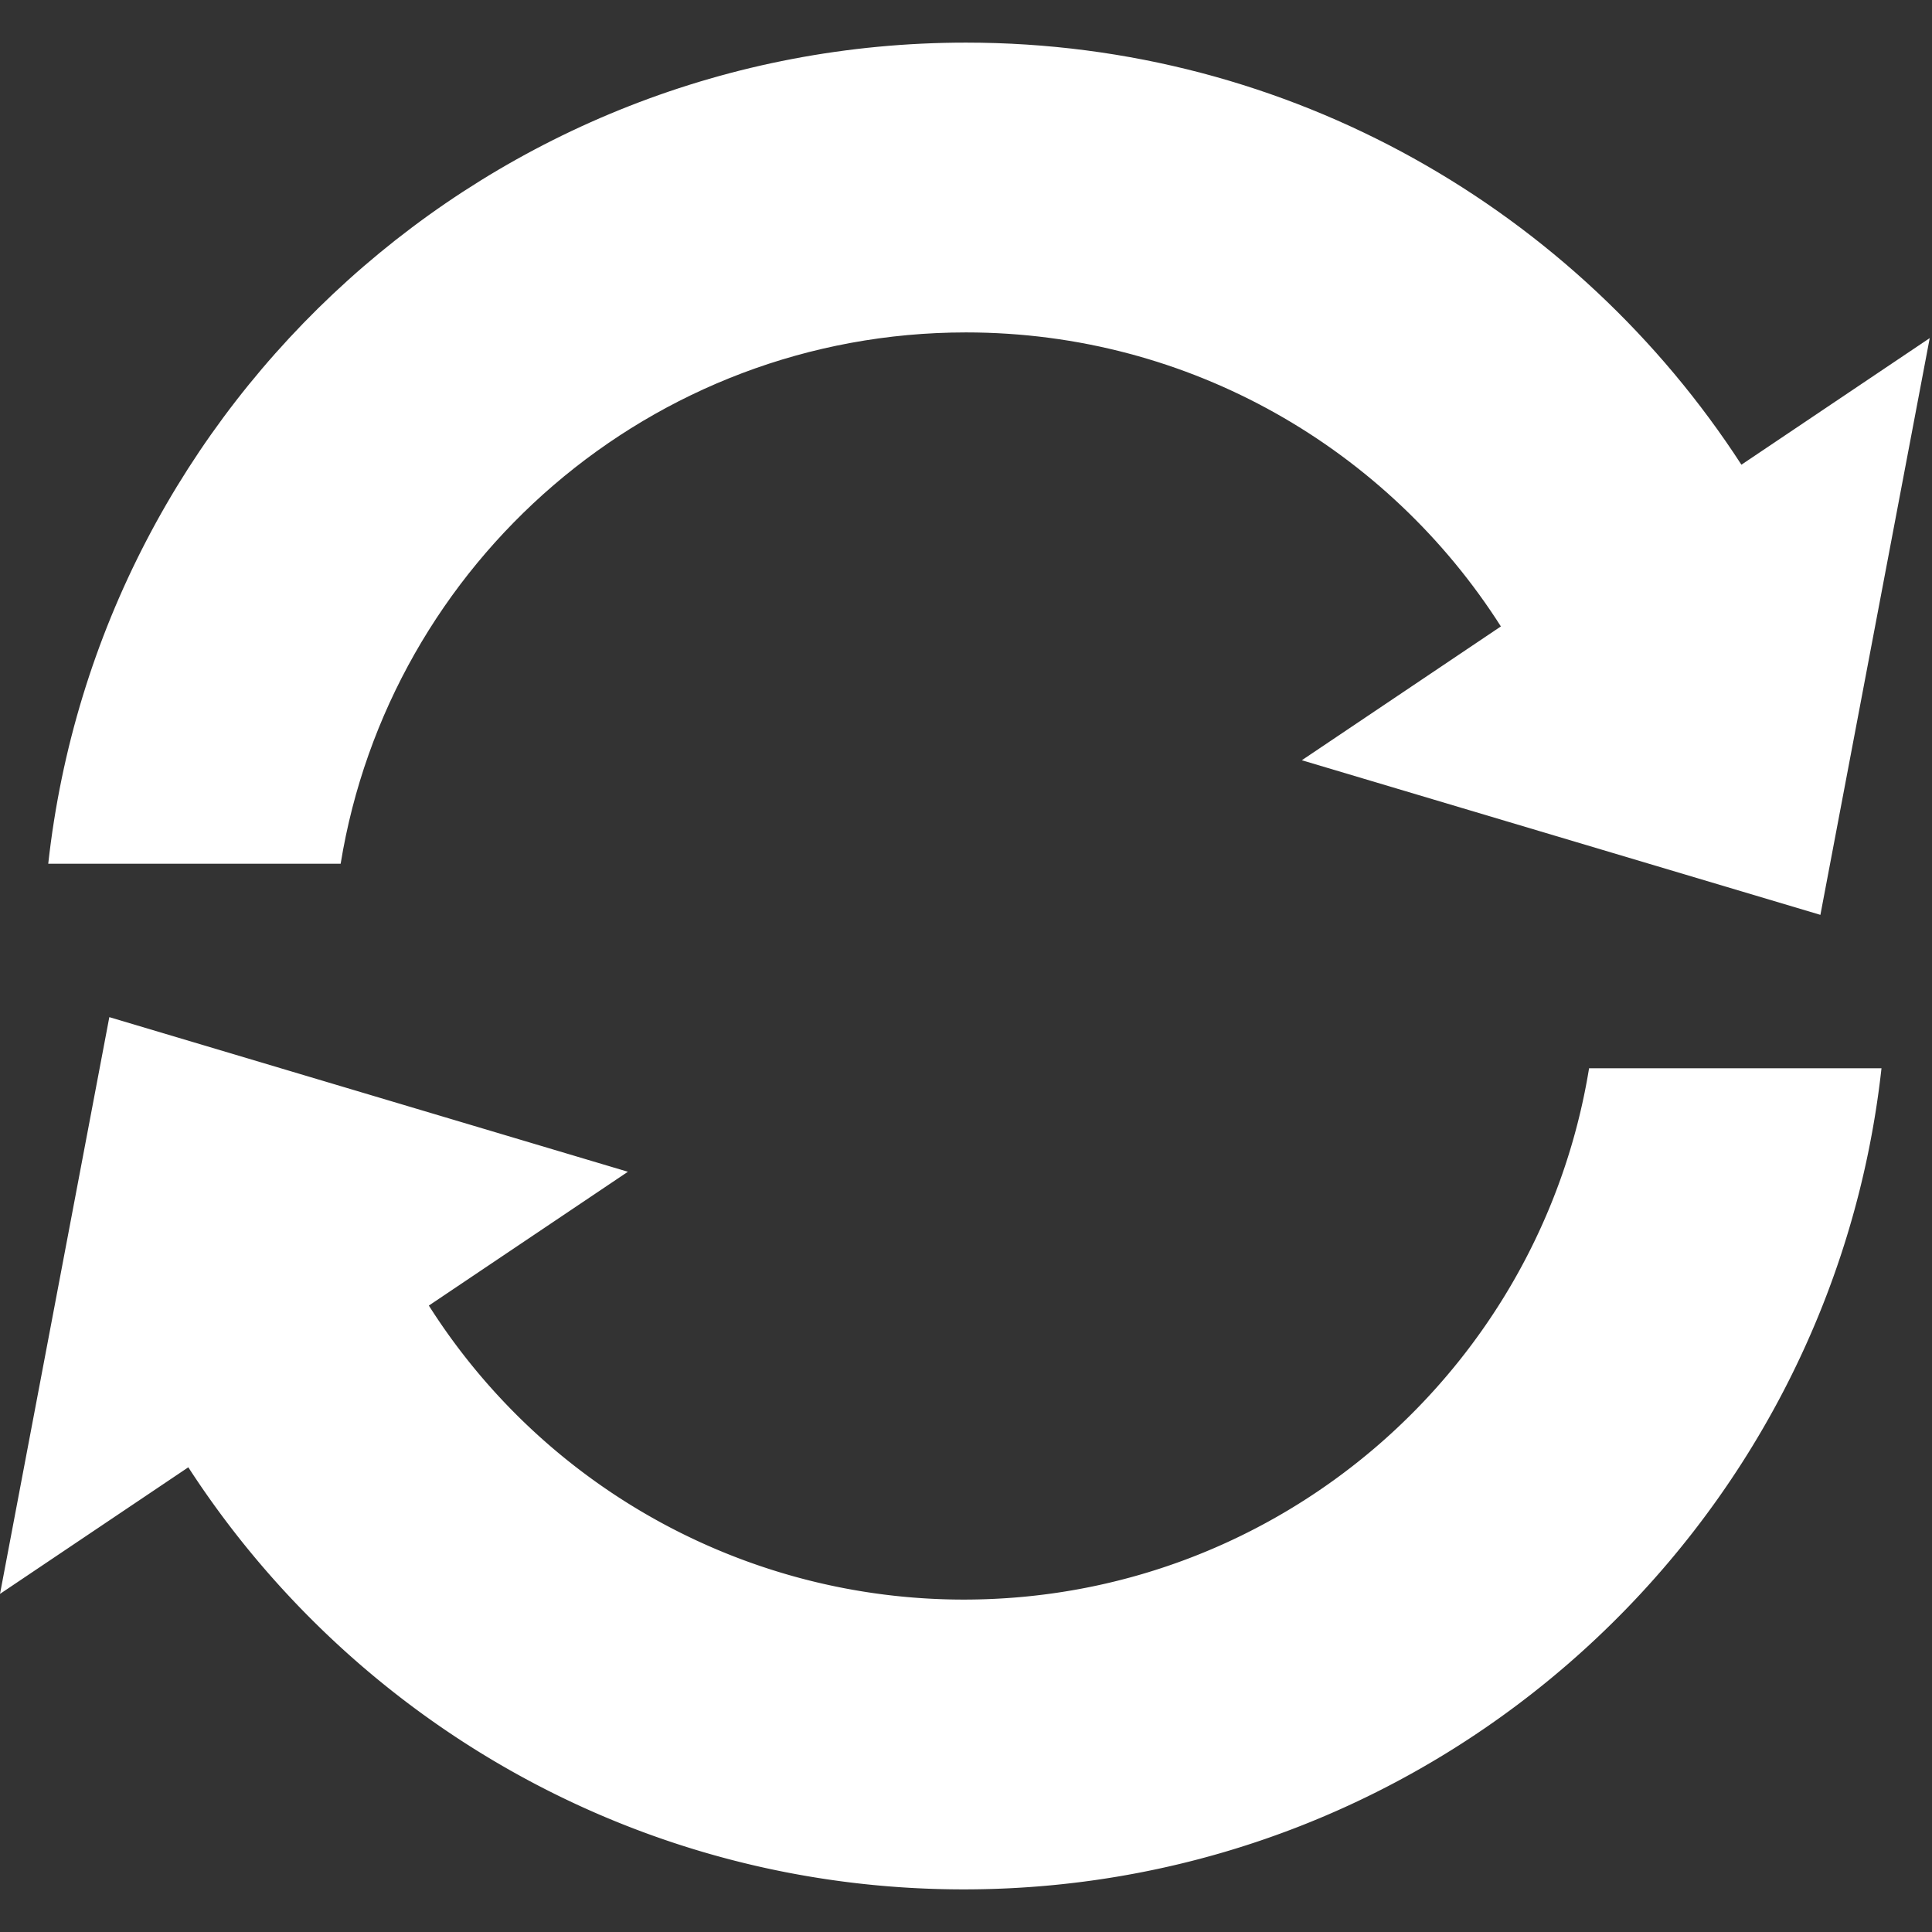 <svg xmlns="http://www.w3.org/2000/svg" width="34" height="34"><rect width="100%" height="100%" fill="#333333" stroke="none"/><path d="M5.995 15.2C6.856 9.901 11.459 5.85 17 5.85c3.956 0 7.433 2.065 9.413 5.174l-3.503 2.355 9.126 2.721L33.96 5.95l-3.314 2.228C27.749 3.709 22.717.75 17 .75 8.64.75 1.746 7.077.849 15.2h5.146Z" fill="#FFF"/><path d="M27.965 18.8c-.861 5.299-5.464 9.35-11.005 9.35a11.148 11.148 0 0 1-9.413-5.174l3.503-2.355L1.924 17.9 0 28.05l3.314-2.228c2.897 4.469 7.929 7.428 13.646 7.428 8.36 0 15.254-6.327 16.151-14.45h-5.146Z" fill="#FFF"/></svg>